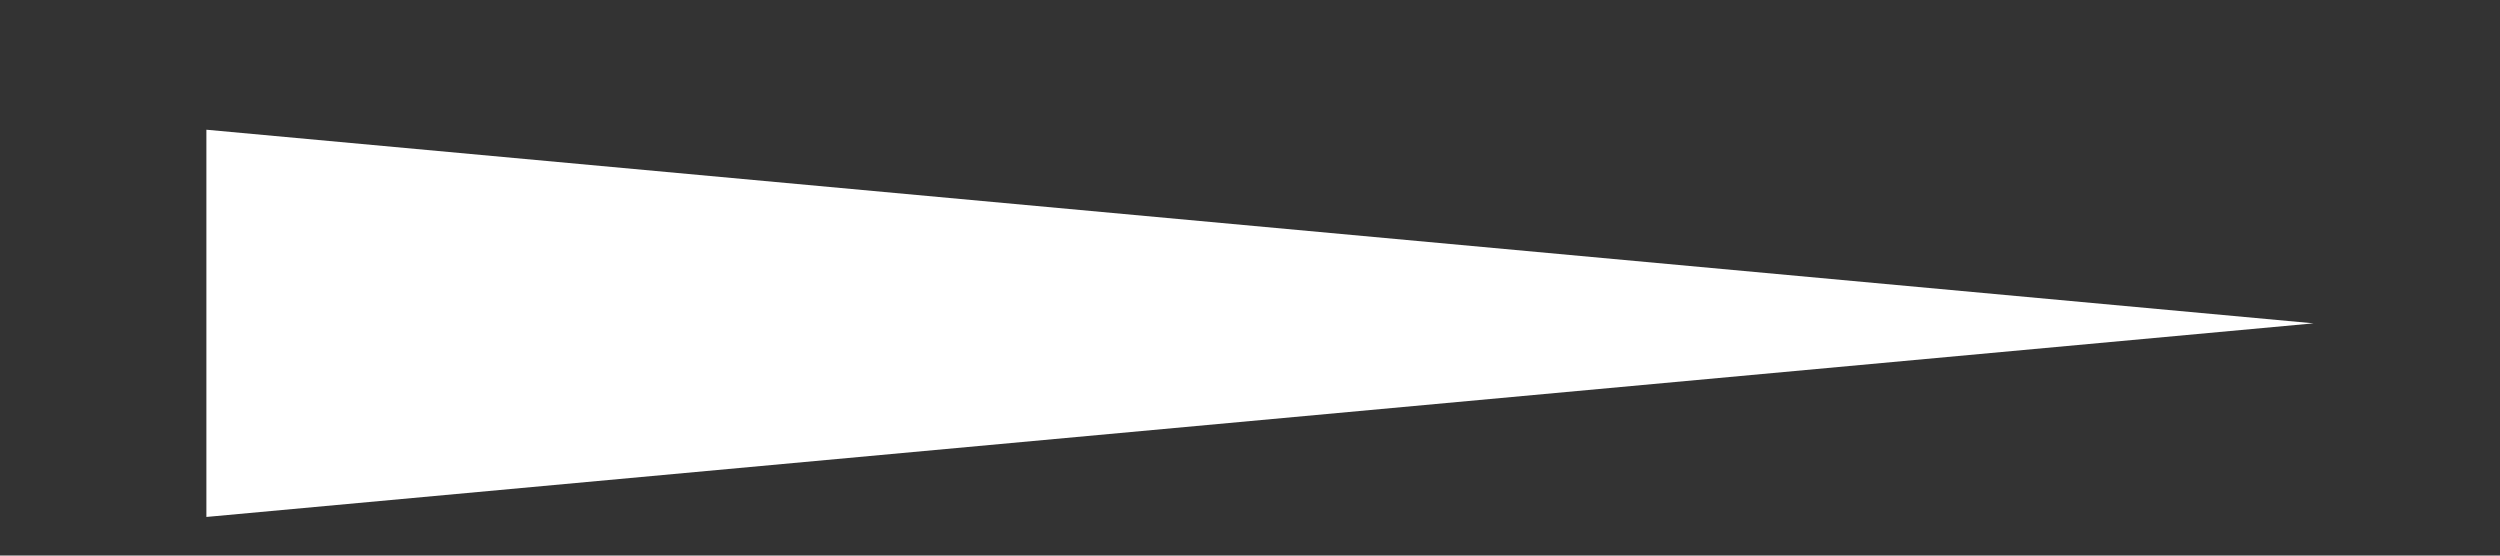 <svg width="9" height="2" viewBox="0 0 9 2" fill="none" xmlns="http://www.w3.org/2000/svg">
<rect x="0" y="0" width="9" height="2" fill="#333333" stroke="none"/>
<path d="M8.329 1.164L0.743 1.861V0.467L8.329 1.164Z" fill="white"/>
</svg>
